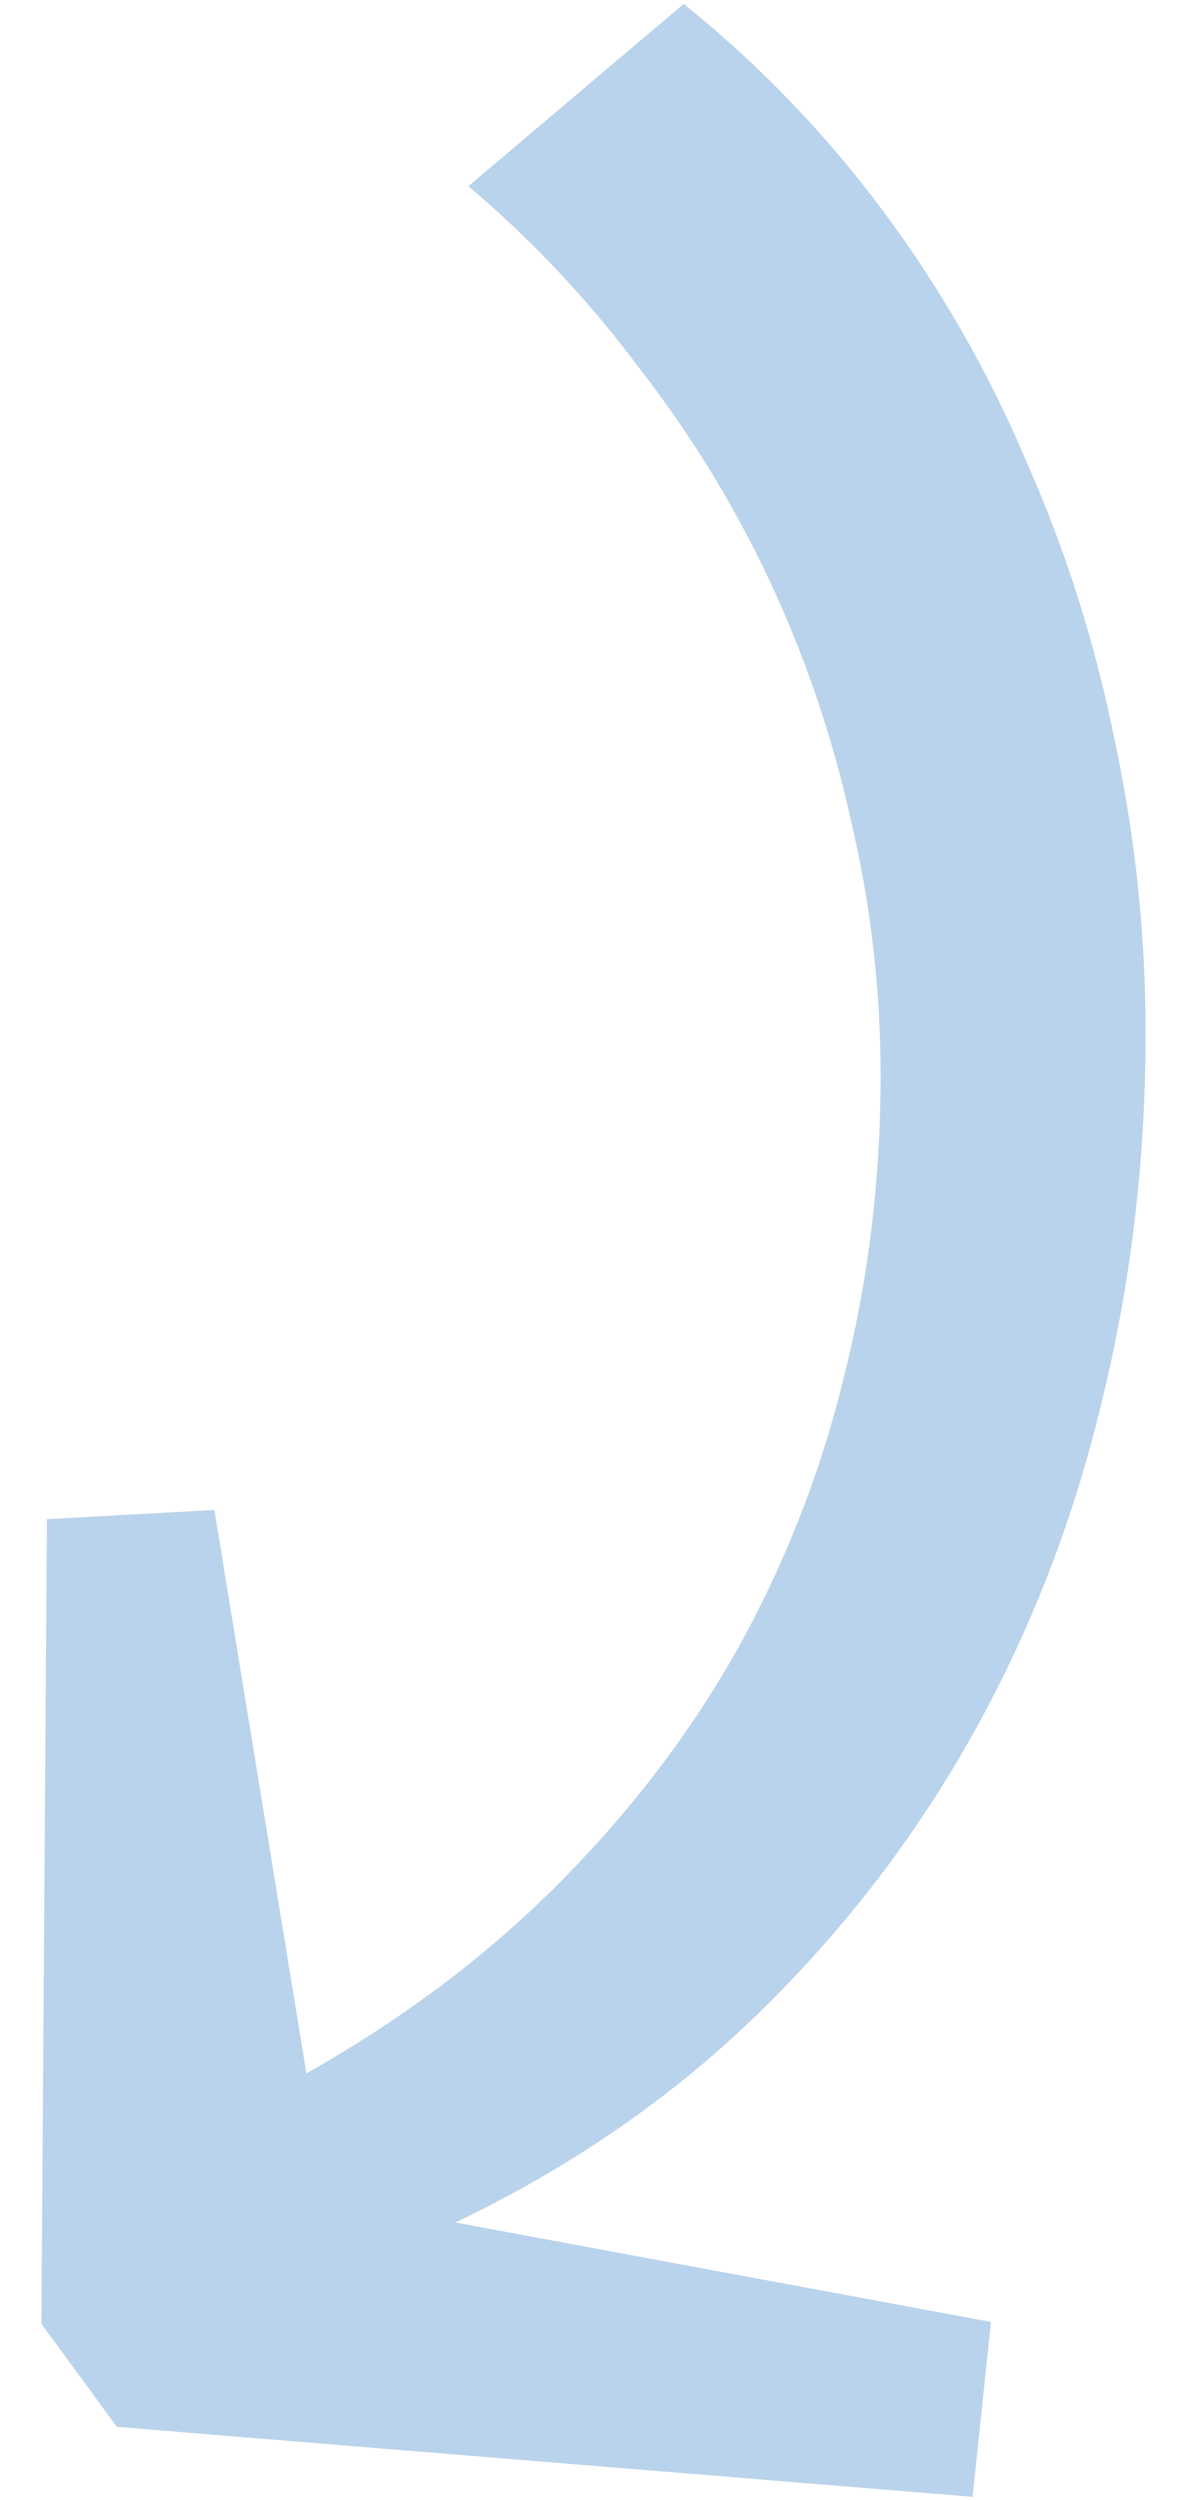 <?xml version="1.0" encoding="UTF-8" standalone="no"?>
<!-- Created with Inkscape (http://www.inkscape.org/) -->

<svg
   xmlns:osb="http://www.openswatchbook.org/uri/2009/osb"
   xmlns:dc="http://purl.org/dc/elements/1.1/"
   xmlns:cc="http://creativecommons.org/ns#"
   xmlns:rdf="http://www.w3.org/1999/02/22-rdf-syntax-ns#"
   xmlns:svg="http://www.w3.org/2000/svg"
   xmlns="http://www.w3.org/2000/svg"
   xmlns:sodipodi="http://sodipodi.sourceforge.net/DTD/sodipodi-0.dtd"
   xmlns:inkscape="http://www.inkscape.org/namespaces/inkscape"
   width="19mm"
   height="40mm"
   viewBox="0 0 184.107 414.394"
   id="svg2"
   version="1.1"
   inkscape:version="0.91 r13725"
   sodipodi:docname="morning.svg">
  <defs
     id="defs4">
    <linearGradient
       id="linearGradient4140"
       osb:paint="solid">
      <stop
         style="stop-color:#000000;stop-opacity:1;"
         offset="0"
         id="stop4142" />
    </linearGradient>
  </defs>
  <sodipodi:namedview
     id="base"
     pagecolor="#ffffff"
     bordercolor="#666666"
     borderopacity="1.0"
     inkscape:pageopacity="0.0"
     inkscape:pageshadow="2"
     inkscape:zoom="1"
     inkscape:cx="-53.59198"
     inkscape:cy="175.92582"
     inkscape:document-units="px"
     inkscape:current-layer="layer1"
     showgrid="false"
     inkscape:window-width="1600"
     inkscape:window-height="837"
     inkscape:window-x="-8"
     inkscape:window-y="-8"
     inkscape:window-maximized="1"
     fit-margin-top="0"
     fit-margin-left="0"
     fit-margin-right="0"
     fit-margin-bottom="0" />
  <g
     inkscape:label="Layer 1"
     inkscape:groupmode="layer"
     id="layer1"
     transform="translate(-261.406,-278.749)">
    <g
       style="font-style:normal;font-weight:normal;font-size:40px;line-height:125%;font-family:sans-serif;letter-spacing:0px;word-spacing:0px;fill:#bad3ec;fill-opacity:1;stroke:none;stroke-width:1px;stroke-linecap:butt;stroke-linejoin:miter;stroke-opacity:1"
       id="text4136">
      <path
         d="m 419.377,663.613 -3.052,28.992 -141.907,-11.597 -12.512,-17.09 0.916,-133.362 27.771,-1.526 15.259,93.384 q 23.804,-13.428 41.504,-31.128 18.005,-18.005 29.907,-39.062 11.902,-21.362 17.7,-45.166 6.104,-24.109 6.104,-50.049 0,-21.362 -4.883,-42.114 -4.578,-20.752 -13.428,-39.673 -8.85,-18.921 -21.667,-35.4 -12.512,-16.785 -28.381,-30.212 l 35.706,-30.212 q 18.616,14.954 32.959,34.18 14.343,19.226 23.804,41.504 9.766,21.973 14.648,46.082 5.188,24.109 5.188,48.828 0,31.738 -7.324,61.34 -7.019,29.297 -21.362,54.932 -14.343,25.635 -35.706,46.387 -21.362,20.752 -50.049,34.485 l 88.806,16.479 z"
         style="font-size:625px;fill:#bad3ec;fill-opacity:1;stroke:none;stroke-opacity:1"
         id="path4199"
         inkscape:connector-curvature="0" />
    </g>
  </g>
</svg>
